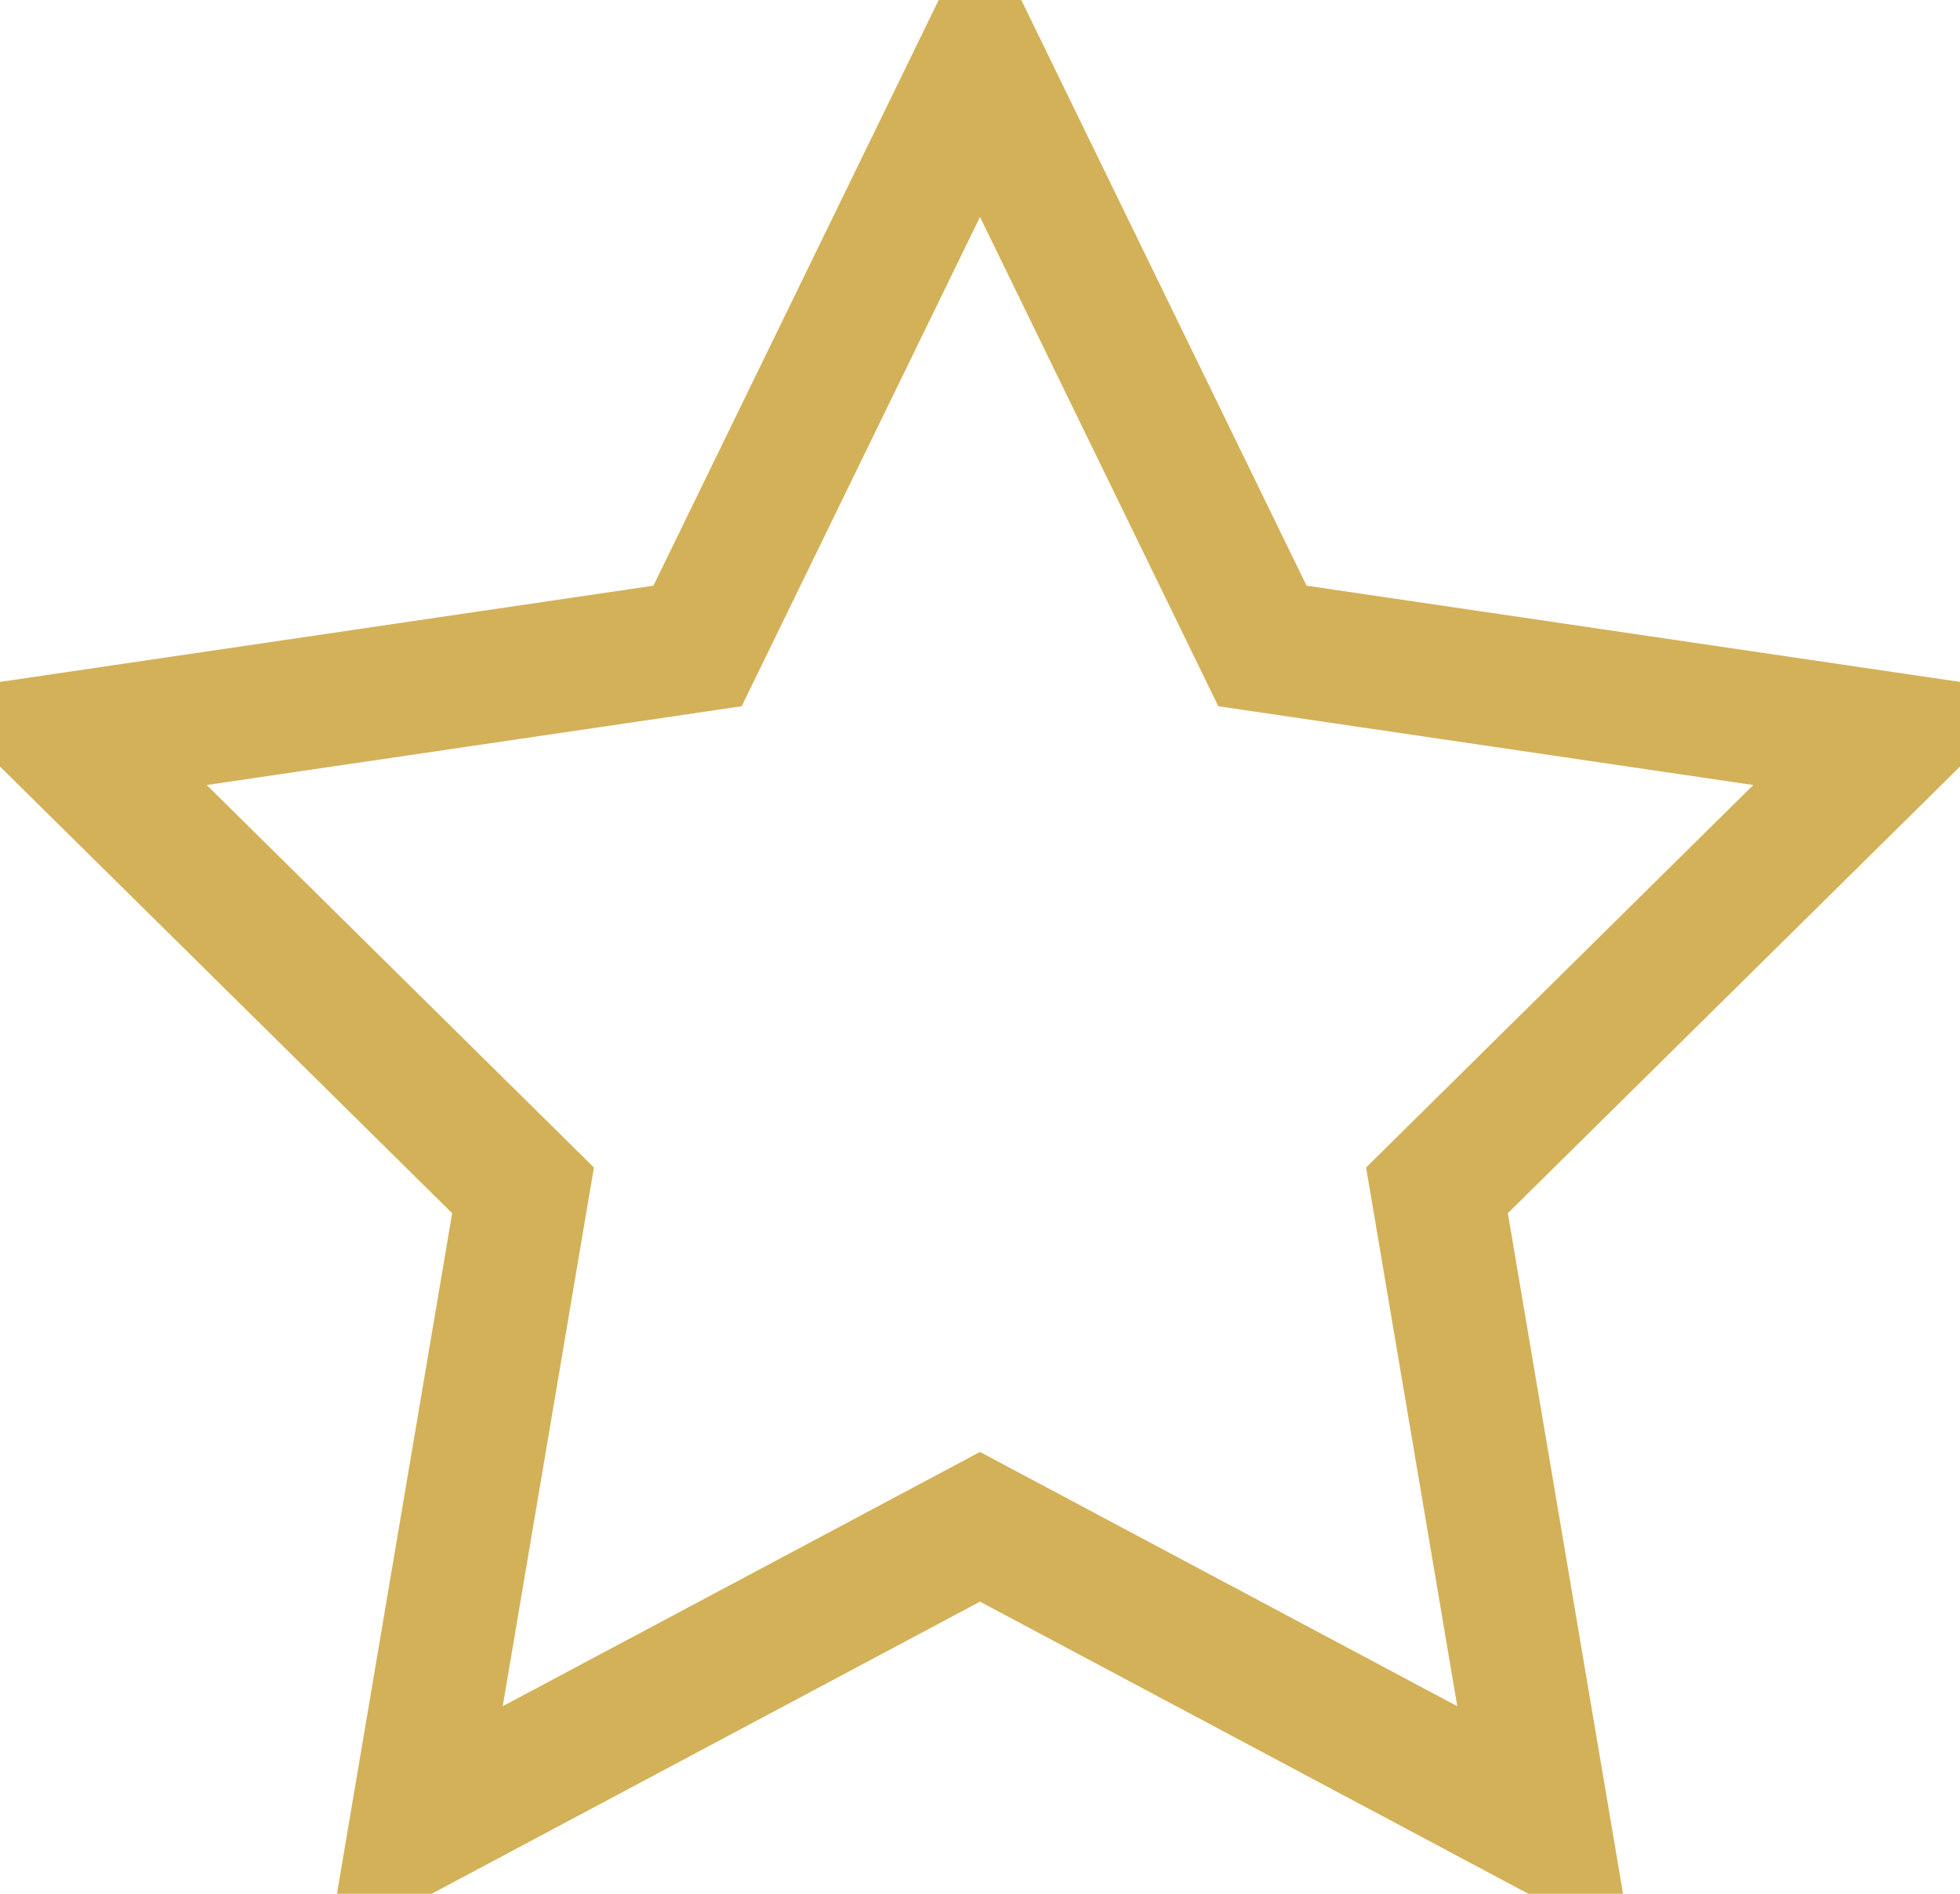 <?xml version="1.0" standalone="no"?>
<!-- Generator: Adobe Fireworks 10, Export SVG Extension by Aaron Beall (http://fireworks.abeall.com) . Version: 0.6.0  -->
<!DOCTYPE svg PUBLIC "-//W3C//DTD SVG 1.1//EN" "http://www.w3.org/Graphics/SVG/1.1/DTD/svg11.dtd">
<svg id="sprite_sheet_demo" viewBox="0 0 89 86" style="background-color:#ffffff00" version="1.1"
	xmlns="http://www.w3.org/2000/svg" xmlns:xlink="http://www.w3.org/1999/xlink" xml:space="preserve"
	x="0px" y="0px" width="89px" height="86px"
>
	<path d="M 44.5 3 L 57.325 29.334 L 86 33.557 L 65.25 54.056 L 70.149 83 L 44.5 69.334 L 18.851 83 L 23.75 54.056 L 3 33.557 L 31.675 29.334 L 44.5 3 Z" stroke="#d3b158" stroke-width="6" fill="none"/>
</svg>